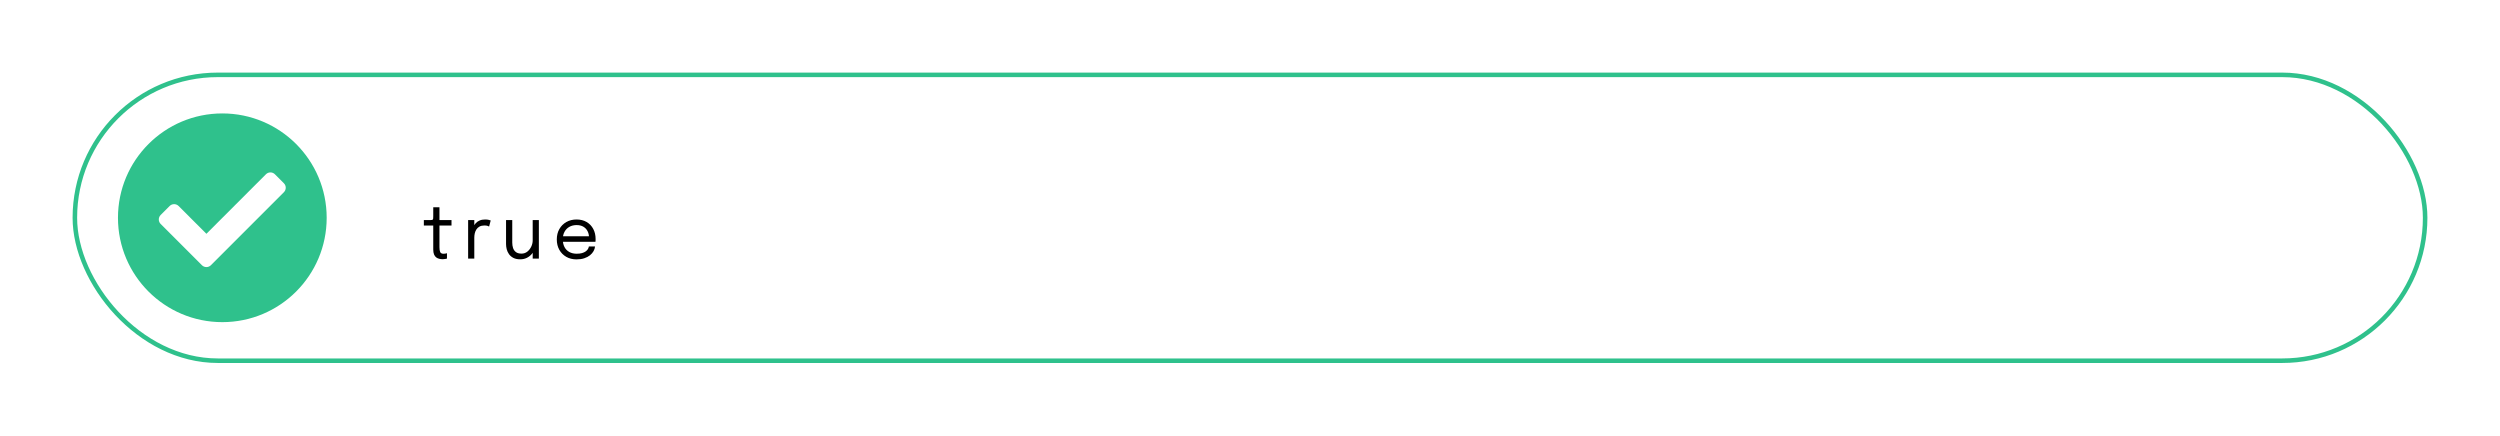 <svg width="551" height="96" viewBox="0 0 551 96" fill="none" xmlns="http://www.w3.org/2000/svg">
<g filter="url(#filter0_d_9_363)">
<rect x="16.5" y="17.5" width="518" height="63" rx="31.5" fill="white" stroke="#2FC18C"/>
<path d="M97.584 58.128C97.323 58.128 97.067 58.099 96.816 58.04C96.565 57.981 96.339 57.877 96.136 57.728C95.939 57.573 95.781 57.357 95.664 57.08C95.547 56.797 95.488 56.435 95.488 55.992C95.488 55.88 95.488 55.765 95.488 55.648C95.488 55.525 95.488 55.397 95.488 55.264V50.704H93.416V49.504H94.744C94.925 49.504 95.067 49.499 95.168 49.488C95.269 49.472 95.341 49.437 95.384 49.384C95.432 49.325 95.461 49.237 95.472 49.12C95.483 48.997 95.488 48.829 95.488 48.616V46.688H96.856V49.504H99.512V50.704H96.856V54.824C96.856 54.941 96.856 55.056 96.856 55.168C96.856 55.28 96.856 55.384 96.856 55.48C96.856 55.933 96.909 56.288 97.016 56.544C97.128 56.8 97.376 56.928 97.76 56.928C97.915 56.928 98.061 56.915 98.2 56.888C98.339 56.861 98.443 56.835 98.512 56.808V57.992C98.421 58.024 98.293 58.053 98.128 58.08C97.968 58.112 97.787 58.128 97.584 58.128ZM103.175 58V49.504H104.535V52.112L104.087 51.952C104.119 51.637 104.199 51.328 104.327 51.024C104.455 50.715 104.631 50.437 104.855 50.192C105.085 49.941 105.37 49.744 105.711 49.6C106.053 49.451 106.453 49.376 106.911 49.376C107.253 49.376 107.53 49.405 107.743 49.464C107.962 49.517 108.098 49.56 108.151 49.592L107.799 50.928C107.746 50.891 107.637 50.843 107.471 50.784C107.311 50.725 107.082 50.696 106.783 50.696C106.341 50.696 105.973 50.776 105.679 50.936C105.391 51.096 105.162 51.309 104.991 51.576C104.826 51.837 104.709 52.123 104.639 52.432C104.57 52.741 104.535 53.048 104.535 53.352V58H103.175ZM114.669 58.152C114.061 58.152 113.554 58.048 113.149 57.84C112.743 57.627 112.421 57.352 112.181 57.016C111.946 56.68 111.778 56.317 111.677 55.928C111.581 55.533 111.533 55.155 111.533 54.792C111.533 54.589 111.533 54.381 111.533 54.168C111.533 53.949 111.533 53.731 111.533 53.512V49.504H112.901V53.336C112.901 53.533 112.901 53.728 112.901 53.92C112.901 54.112 112.901 54.293 112.901 54.464C112.901 54.896 112.959 55.296 113.077 55.664C113.199 56.032 113.41 56.331 113.709 56.56C114.007 56.784 114.418 56.896 114.941 56.896C115.431 56.896 115.861 56.749 116.229 56.456C116.597 56.157 116.885 55.787 117.093 55.344C117.301 54.896 117.405 54.451 117.405 54.008L118.197 54.336C118.197 54.805 118.114 55.267 117.949 55.72C117.783 56.168 117.546 56.576 117.237 56.944C116.933 57.312 116.562 57.605 116.125 57.824C115.693 58.043 115.207 58.152 114.669 58.152ZM117.405 58V49.504H118.765V58H117.405ZM123.487 54.296V53.08H130.055L129.815 53.48C129.815 53.448 129.815 53.419 129.815 53.392C129.815 53.36 129.815 53.331 129.815 53.304C129.815 52.813 129.711 52.365 129.503 51.96C129.3 51.549 128.996 51.221 128.591 50.976C128.185 50.731 127.684 50.608 127.087 50.608C126.484 50.608 125.953 50.736 125.495 50.992C125.036 51.248 124.679 51.611 124.423 52.08C124.167 52.544 124.039 53.099 124.039 53.744C124.039 54.4 124.161 54.965 124.407 55.44C124.657 55.915 125.012 56.28 125.471 56.536C125.929 56.792 126.473 56.92 127.103 56.92C127.551 56.92 127.94 56.875 128.271 56.784C128.601 56.688 128.873 56.563 129.087 56.408C129.305 56.248 129.471 56.075 129.583 55.888C129.695 55.701 129.761 55.515 129.783 55.328H131.143C131.116 55.669 131.009 56.008 130.823 56.344C130.636 56.68 130.372 56.987 130.031 57.264C129.689 57.536 129.271 57.755 128.775 57.92C128.279 58.085 127.708 58.168 127.063 58.168C126.209 58.168 125.457 57.981 124.807 57.608C124.156 57.235 123.644 56.717 123.271 56.056C122.903 55.395 122.719 54.635 122.719 53.776C122.719 52.907 122.905 52.144 123.279 51.488C123.652 50.827 124.167 50.309 124.823 49.936C125.479 49.563 126.228 49.376 127.071 49.376C127.929 49.376 128.673 49.563 129.303 49.936C129.932 50.309 130.417 50.821 130.759 51.472C131.1 52.117 131.271 52.853 131.271 53.68C131.271 53.765 131.268 53.877 131.263 54.016C131.257 54.155 131.249 54.248 131.239 54.296H123.487Z" fill="black"/>
<circle cx="49" cy="49" r="23" fill="#2FC18C"/>
<path d="M44.503 59.454L35.41 50.361C34.863 49.815 34.863 48.929 35.41 48.383L37.388 46.404C37.934 45.858 38.82 45.858 39.366 46.404L45.492 52.53L58.612 39.41C59.158 38.863 60.044 38.863 60.59 39.41L62.568 41.388C63.115 41.934 63.115 42.82 62.568 43.366L46.481 59.454C45.935 60 45.049 60 44.503 59.454V59.454Z" fill="white"/>
</g>
<defs>
<filter id="filter0_d_9_363" x="0" y="0" width="551" height="96" filterUnits="userSpaceOnUse" color-interpolation-filters="sRGB">
<feFlood flood-opacity="0" result="BackgroundImageFix"/>
<feColorMatrix in="SourceAlpha" type="matrix" values="0 0 0 0 0 0 0 0 0 0 0 0 0 0 0 0 0 0 127 0" result="hardAlpha"/>
<feOffset dy="-1"/>
<feGaussianBlur stdDeviation="8"/>
<feComposite in2="hardAlpha" operator="out"/>
<feColorMatrix type="matrix" values="0 0 0 0 0.184 0 0 0 0 0.757 0 0 0 0 0.549 0 0 0 1 0"/>
<feBlend mode="normal" in2="BackgroundImageFix" result="effect1_dropShadow_9_363"/>
<feBlend mode="normal" in="SourceGraphic" in2="effect1_dropShadow_9_363" result="shape"/>
</filter>
</defs>
</svg>
